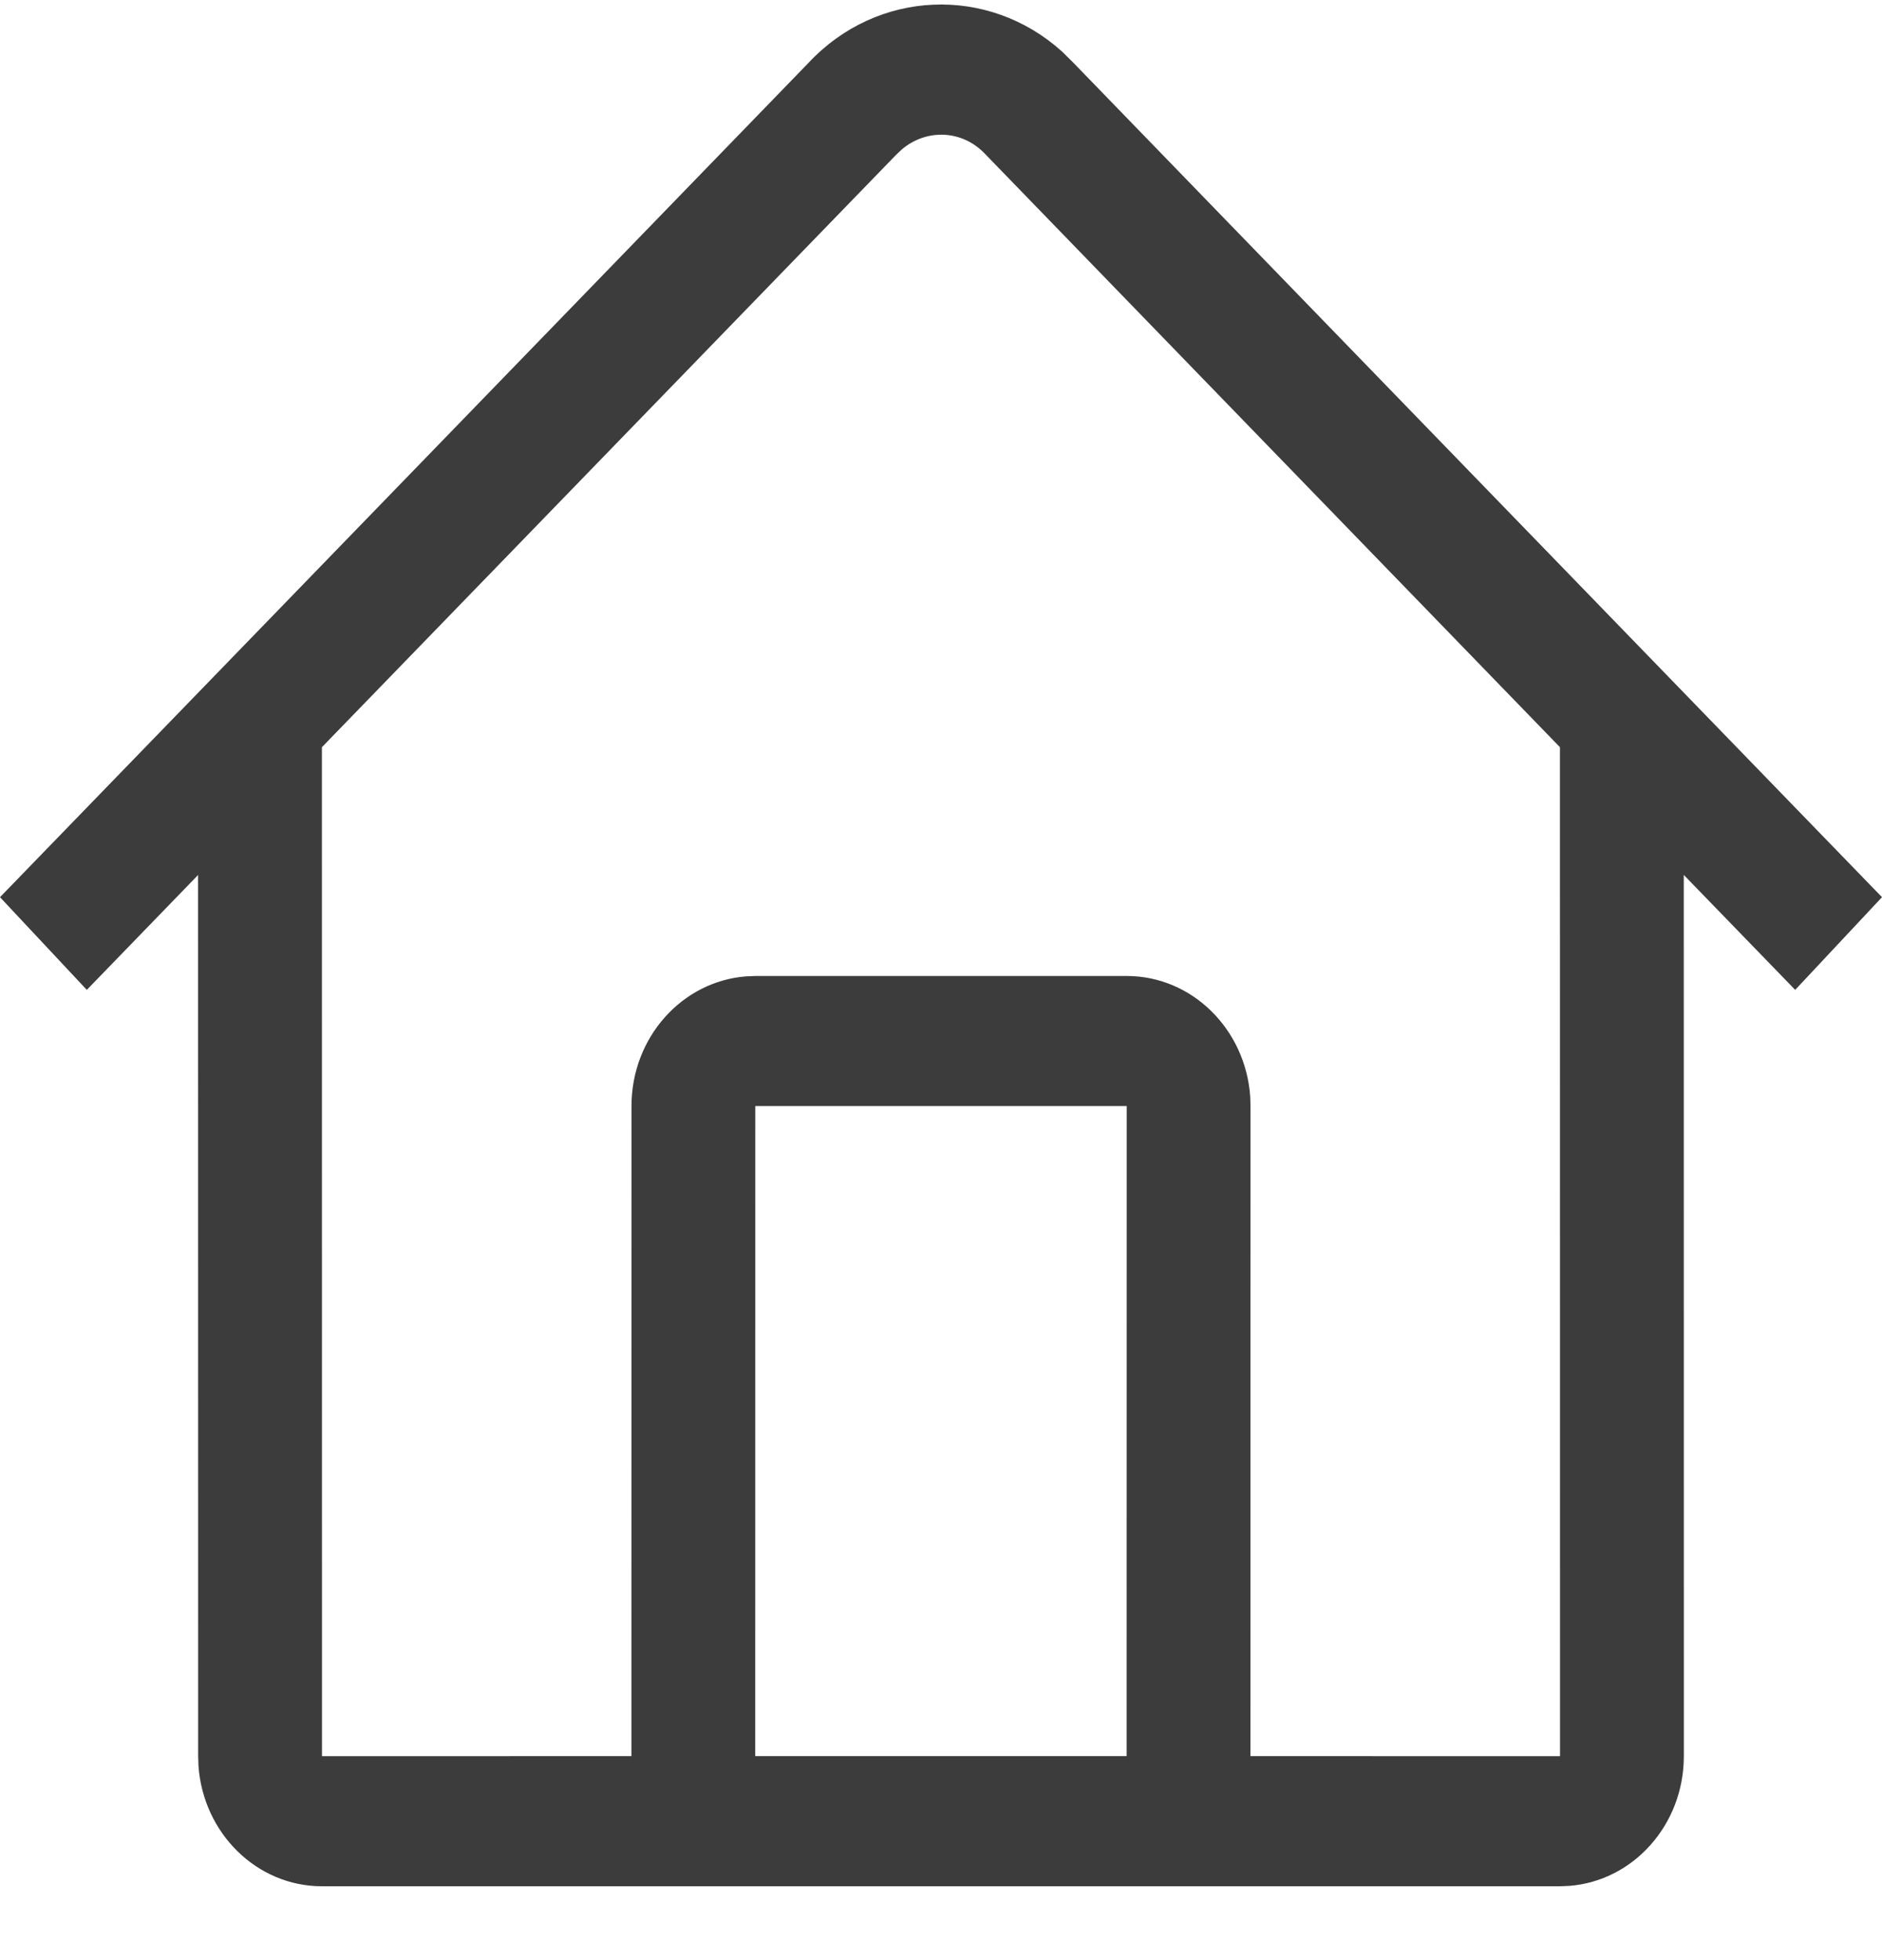 <svg width="24" height="25" viewBox="0 0 24 25" fill="none" xmlns="http://www.w3.org/2000/svg">
<path d="M13.543 0.657L13.681 0.793L24 11.443L22.893 12.625L21.472 11.159L21.473 22.399C21.473 23.273 20.829 23.99 20.012 24.053L19.894 24.058H4.106C3.274 24.058 2.592 23.381 2.531 22.523L2.527 22.399L2.526 11.16L1.107 12.625L0 11.443L10.308 0.804C11.187 -0.138 12.604 -0.19 13.543 0.657ZM11.501 1.905L11.425 1.977L4.105 9.53L4.106 22.399L8.052 22.398L8.053 14.107C8.053 13.233 8.697 12.516 9.514 12.453L9.632 12.448H14.368C15.2 12.448 15.882 13.125 15.943 13.983L15.947 14.107L15.946 22.398L19.894 22.399L19.893 9.53L12.553 1.954C12.265 1.658 11.817 1.639 11.501 1.905ZM14.368 14.107H9.632L9.631 22.398H14.367L14.368 14.107Z" fill="#3C3C3C"/>
</svg>
